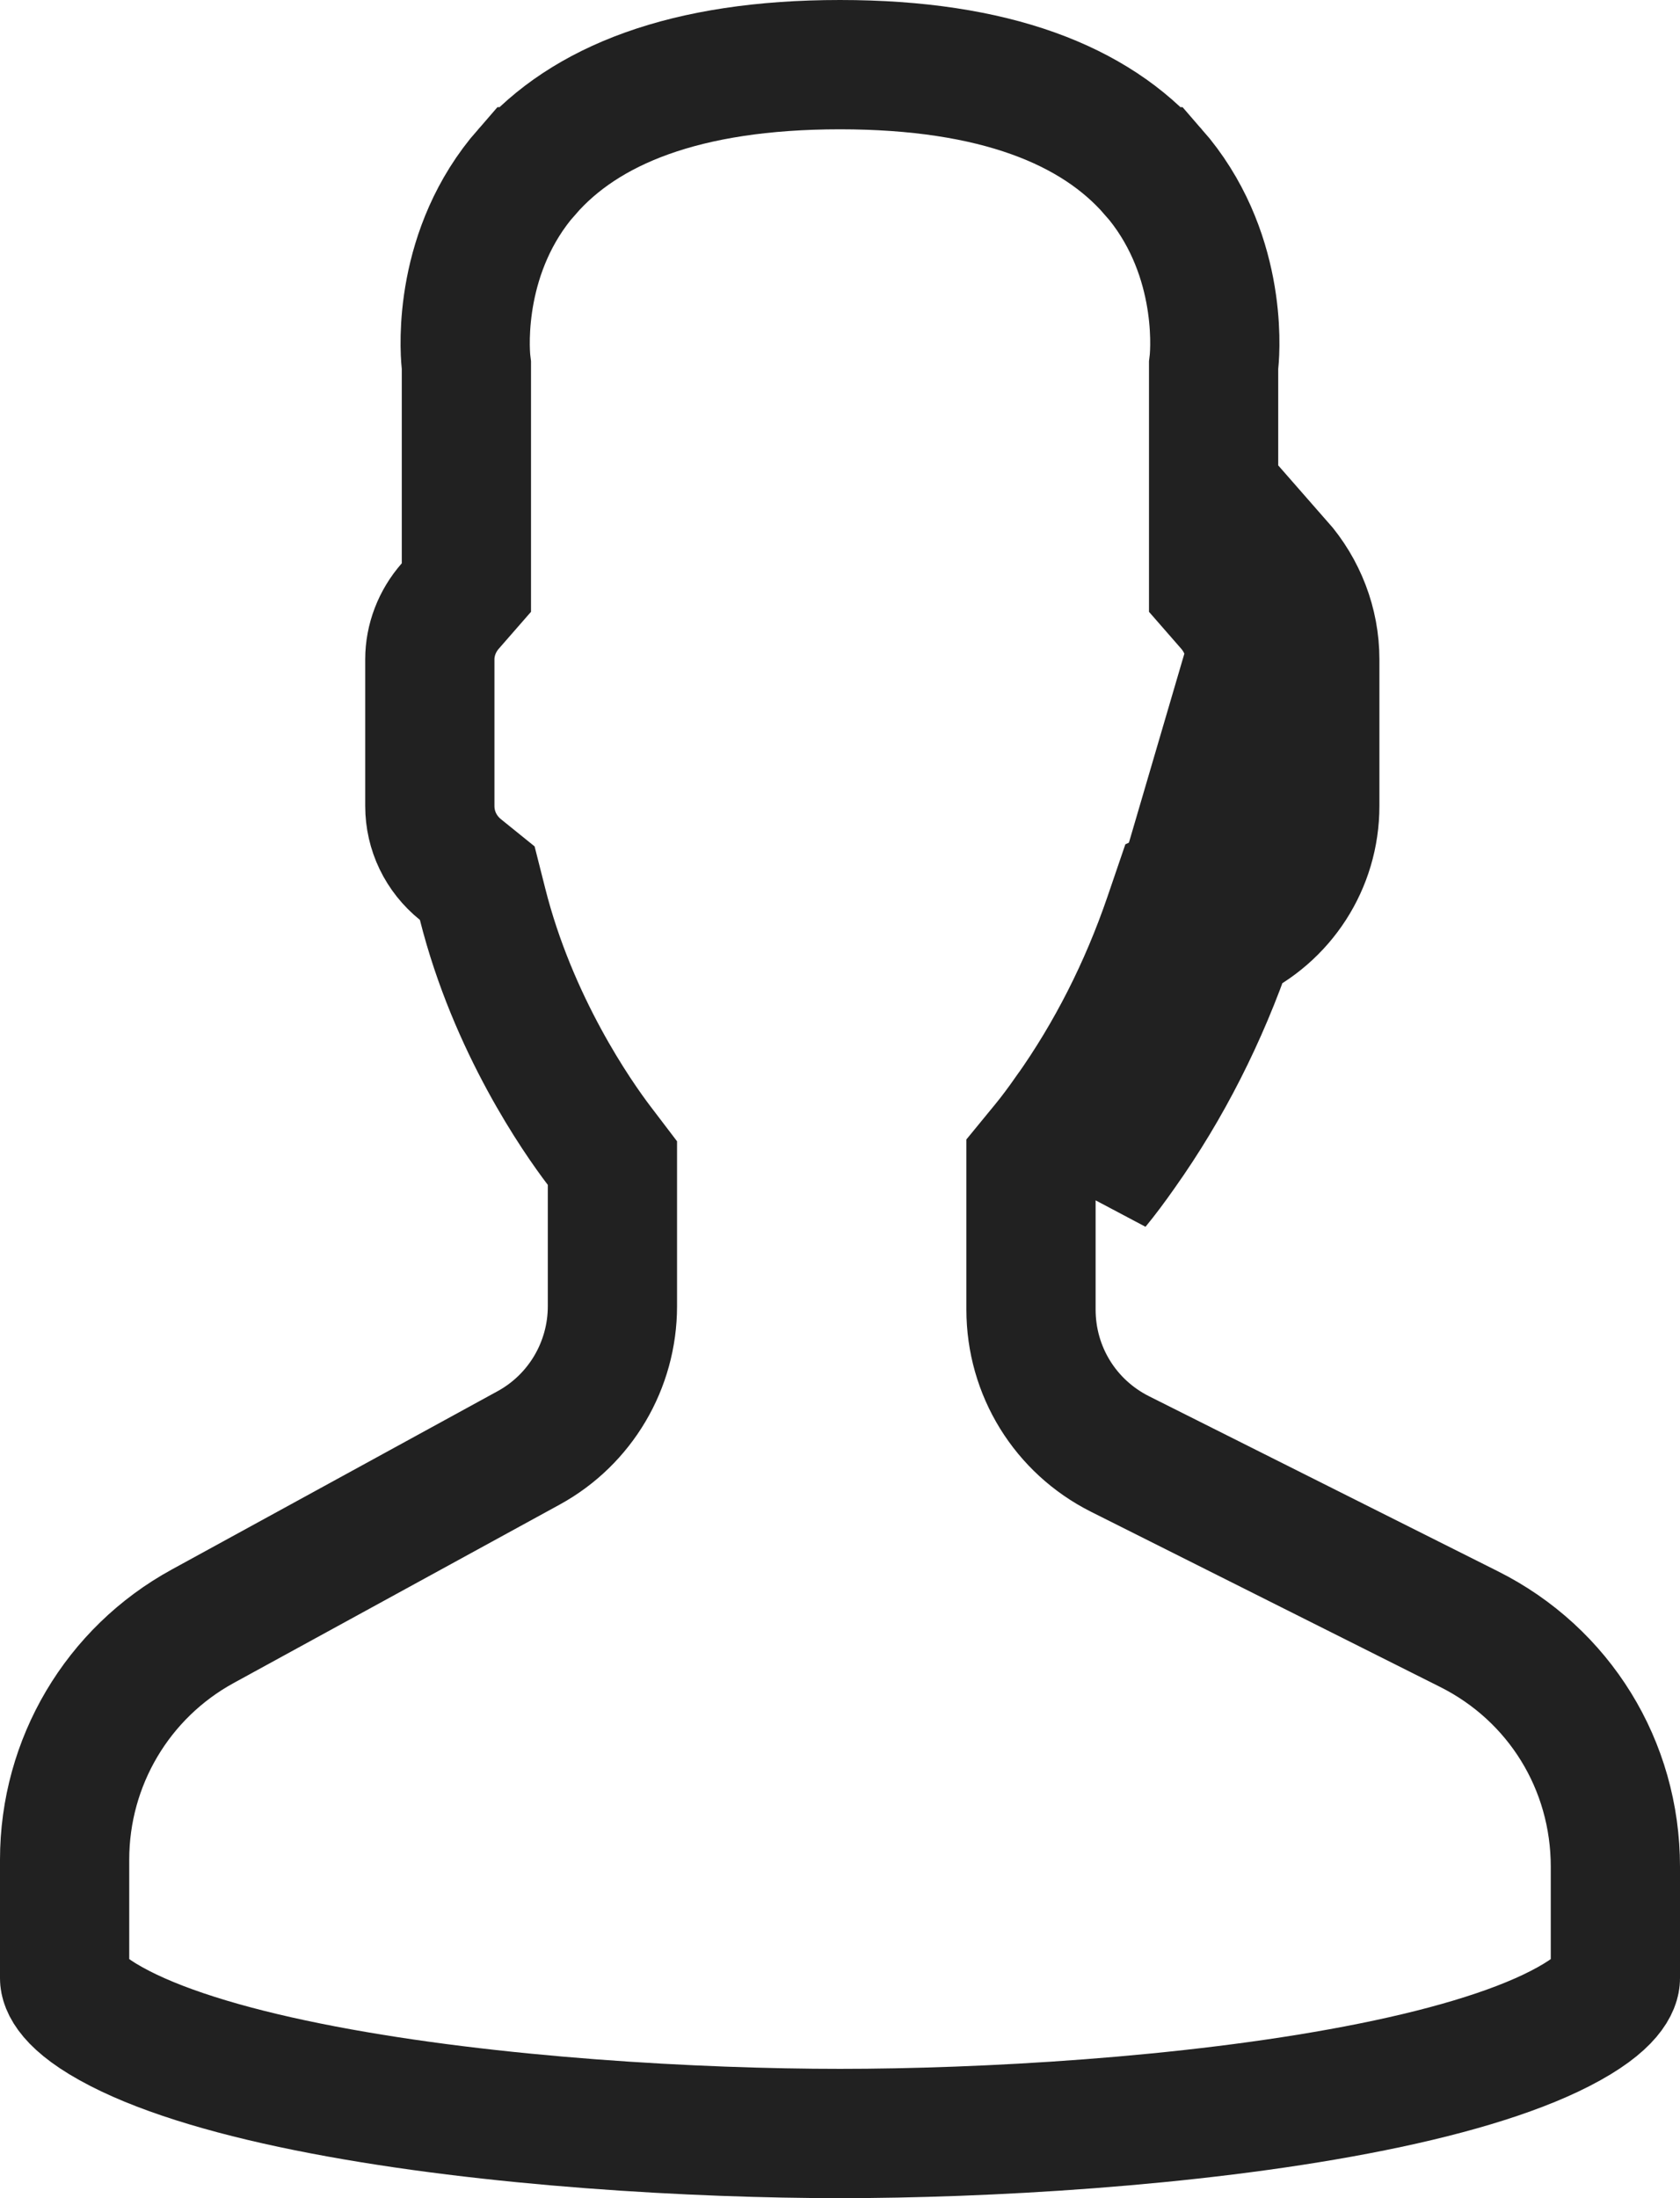 <svg width="13" height="17" viewBox="0 0 13 17" fill="none" xmlns="http://www.w3.org/2000/svg">
<path d="M11.367 12.599L11.367 12.599C12.066 12.949 12.5 13.652 12.5 14.437V15.3C12.5 15.335 12.472 15.483 12.072 15.688C11.702 15.878 11.155 16.038 10.499 16.163C9.197 16.412 7.606 16.5 6.5 16.5C5.394 16.5 3.803 16.412 2.501 16.163C1.845 16.038 1.298 15.878 0.928 15.688C0.528 15.483 0.5 15.335 0.5 15.3V14.382C0.5 13.628 0.91 12.937 1.569 12.577L1.569 12.577L4.09 11.198C4.09 11.198 4.09 11.198 4.09 11.198C4.09 11.198 4.09 11.198 4.09 11.198C4.491 10.979 4.739 10.558 4.739 10.102V9.164V8.995L4.637 8.861C4.467 8.638 3.969 7.925 3.734 6.992L3.693 6.83L3.563 6.725C3.412 6.603 3.326 6.425 3.326 6.233V5.099C3.326 4.951 3.382 4.803 3.485 4.686L3.609 4.544V4.356V2.849V2.823L3.606 2.798C3.594 2.682 3.548 1.933 4.076 1.329L4.077 1.329C4.525 0.815 5.3 0.5 6.5 0.5C7.7 0.5 8.475 0.815 8.923 1.329L8.924 1.329C9.452 1.933 9.406 2.682 9.394 2.798L9.391 2.823V2.849V4.356V4.544L9.515 4.686C9.618 4.803 9.674 4.951 9.674 5.099V6.233C9.674 6.481 9.531 6.7 9.307 6.804L9.112 6.894L9.043 7.096C8.854 7.648 8.595 8.157 8.273 8.611L8.271 8.613C8.206 8.706 8.146 8.786 8.092 8.852L7.978 8.991V9.17V10.128C7.978 10.603 8.243 11.032 8.667 11.245L8.667 11.245L11.367 12.599ZM8.478 9.17C8.543 9.091 8.611 9 8.681 8.9C9.032 8.405 9.312 7.853 9.516 7.258C9.915 7.074 10.174 6.679 10.174 6.233V5.099C10.174 4.826 10.072 4.562 9.891 4.356L8.478 9.17Z" stroke="#212121"/>
</svg>
